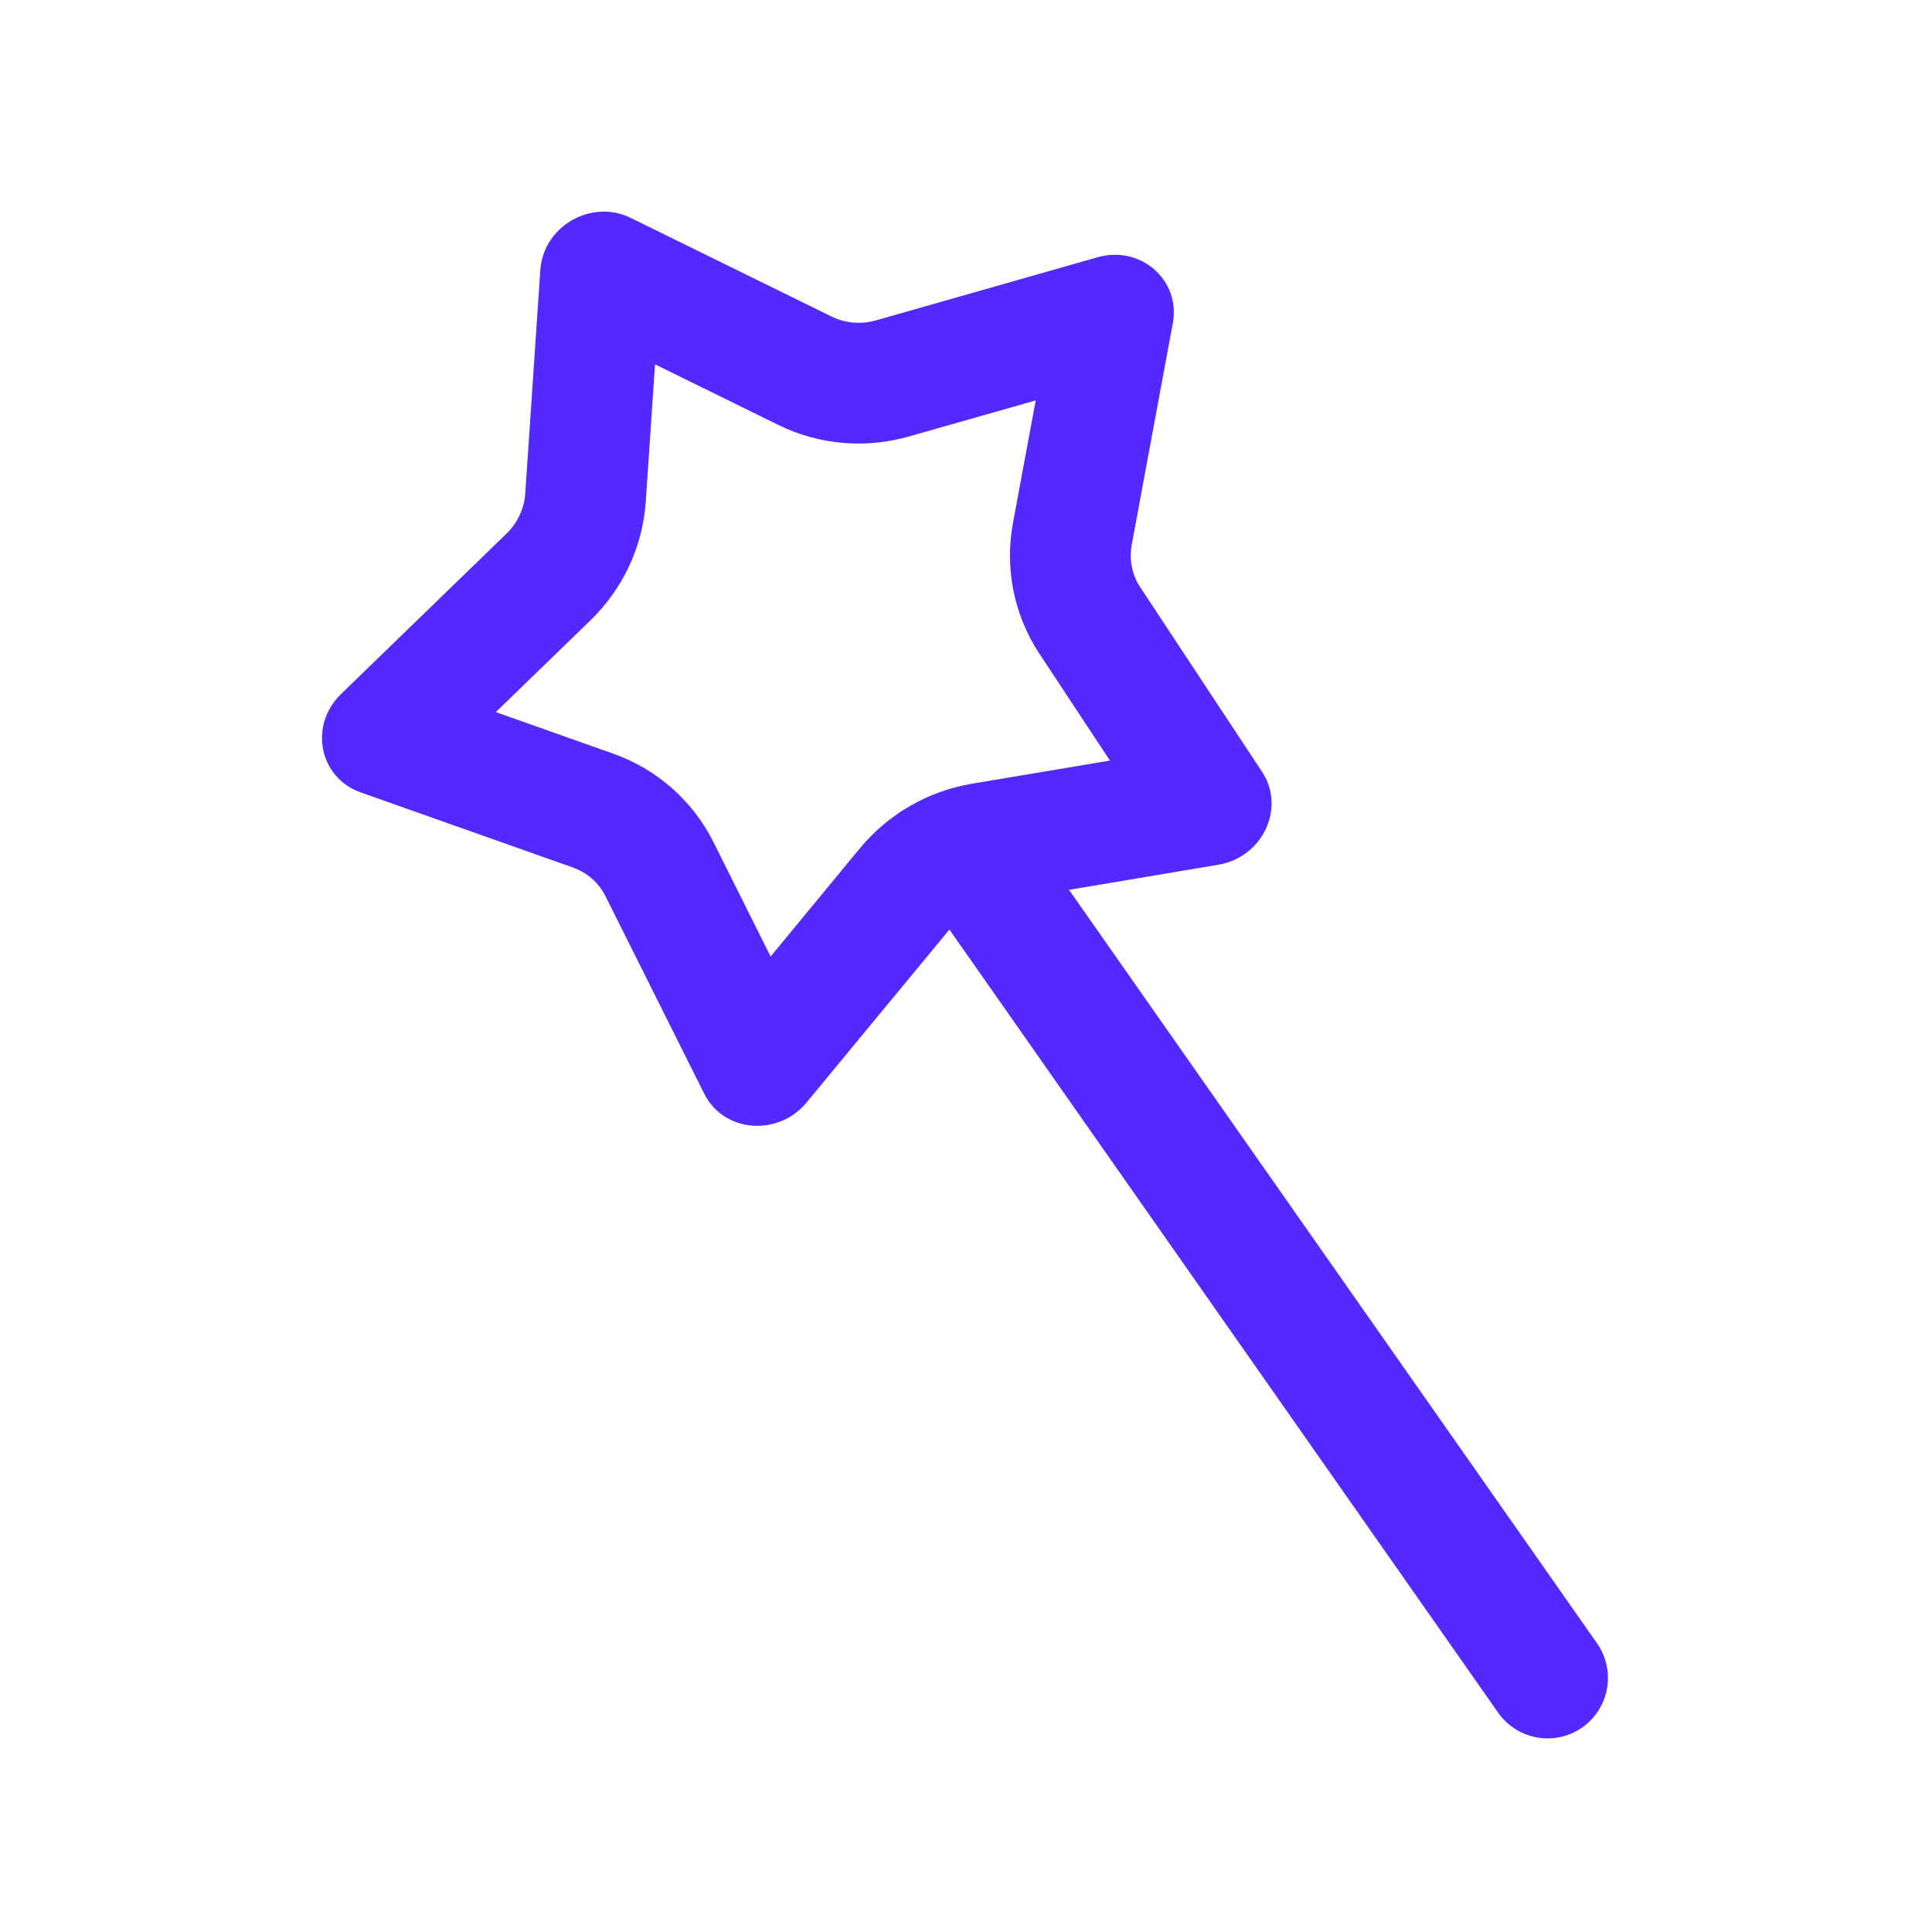 <svg width="24" height="24" viewBox="0 0 24 24" fill="none" xmlns="http://www.w3.org/2000/svg">
<path fill-rule="evenodd" clip-rule="evenodd" d="M6.712 3.354C6.749 2.811 7.345 2.467 7.833 2.706L10.332 3.933C10.5 4.016 10.696 4.032 10.881 3.98L13.633 3.196C14.171 3.043 14.669 3.48 14.569 4.017L14.059 6.767C14.025 6.952 14.062 7.14 14.164 7.294L15.678 9.588C15.974 10.036 15.685 10.65 15.135 10.742L13.28 11.054L19.839 20.414C20.076 20.754 19.994 21.221 19.655 21.459C19.316 21.697 18.848 21.614 18.61 21.275L11.794 11.547L10.02 13.695C9.666 14.125 8.989 14.068 8.749 13.588L7.52 11.13C7.437 10.965 7.293 10.839 7.116 10.776L4.479 9.843C3.964 9.66 3.835 9.011 4.236 8.622L6.291 6.63C6.429 6.496 6.512 6.318 6.525 6.131L6.712 3.354ZM8.022 6.232L8.137 4.526L9.671 5.28C10.182 5.531 10.761 5.573 11.291 5.422L12.866 4.974L12.584 6.494C12.48 7.053 12.592 7.636 12.912 8.121L13.788 9.448L12.072 9.736C11.527 9.828 11.032 10.114 10.68 10.54L9.573 11.882L8.862 10.459C8.602 9.94 8.152 9.551 7.617 9.362L6.159 8.846L7.335 7.706C7.731 7.322 7.983 6.8 8.022 6.232Z" fill="#5329FF"/>
</svg>
